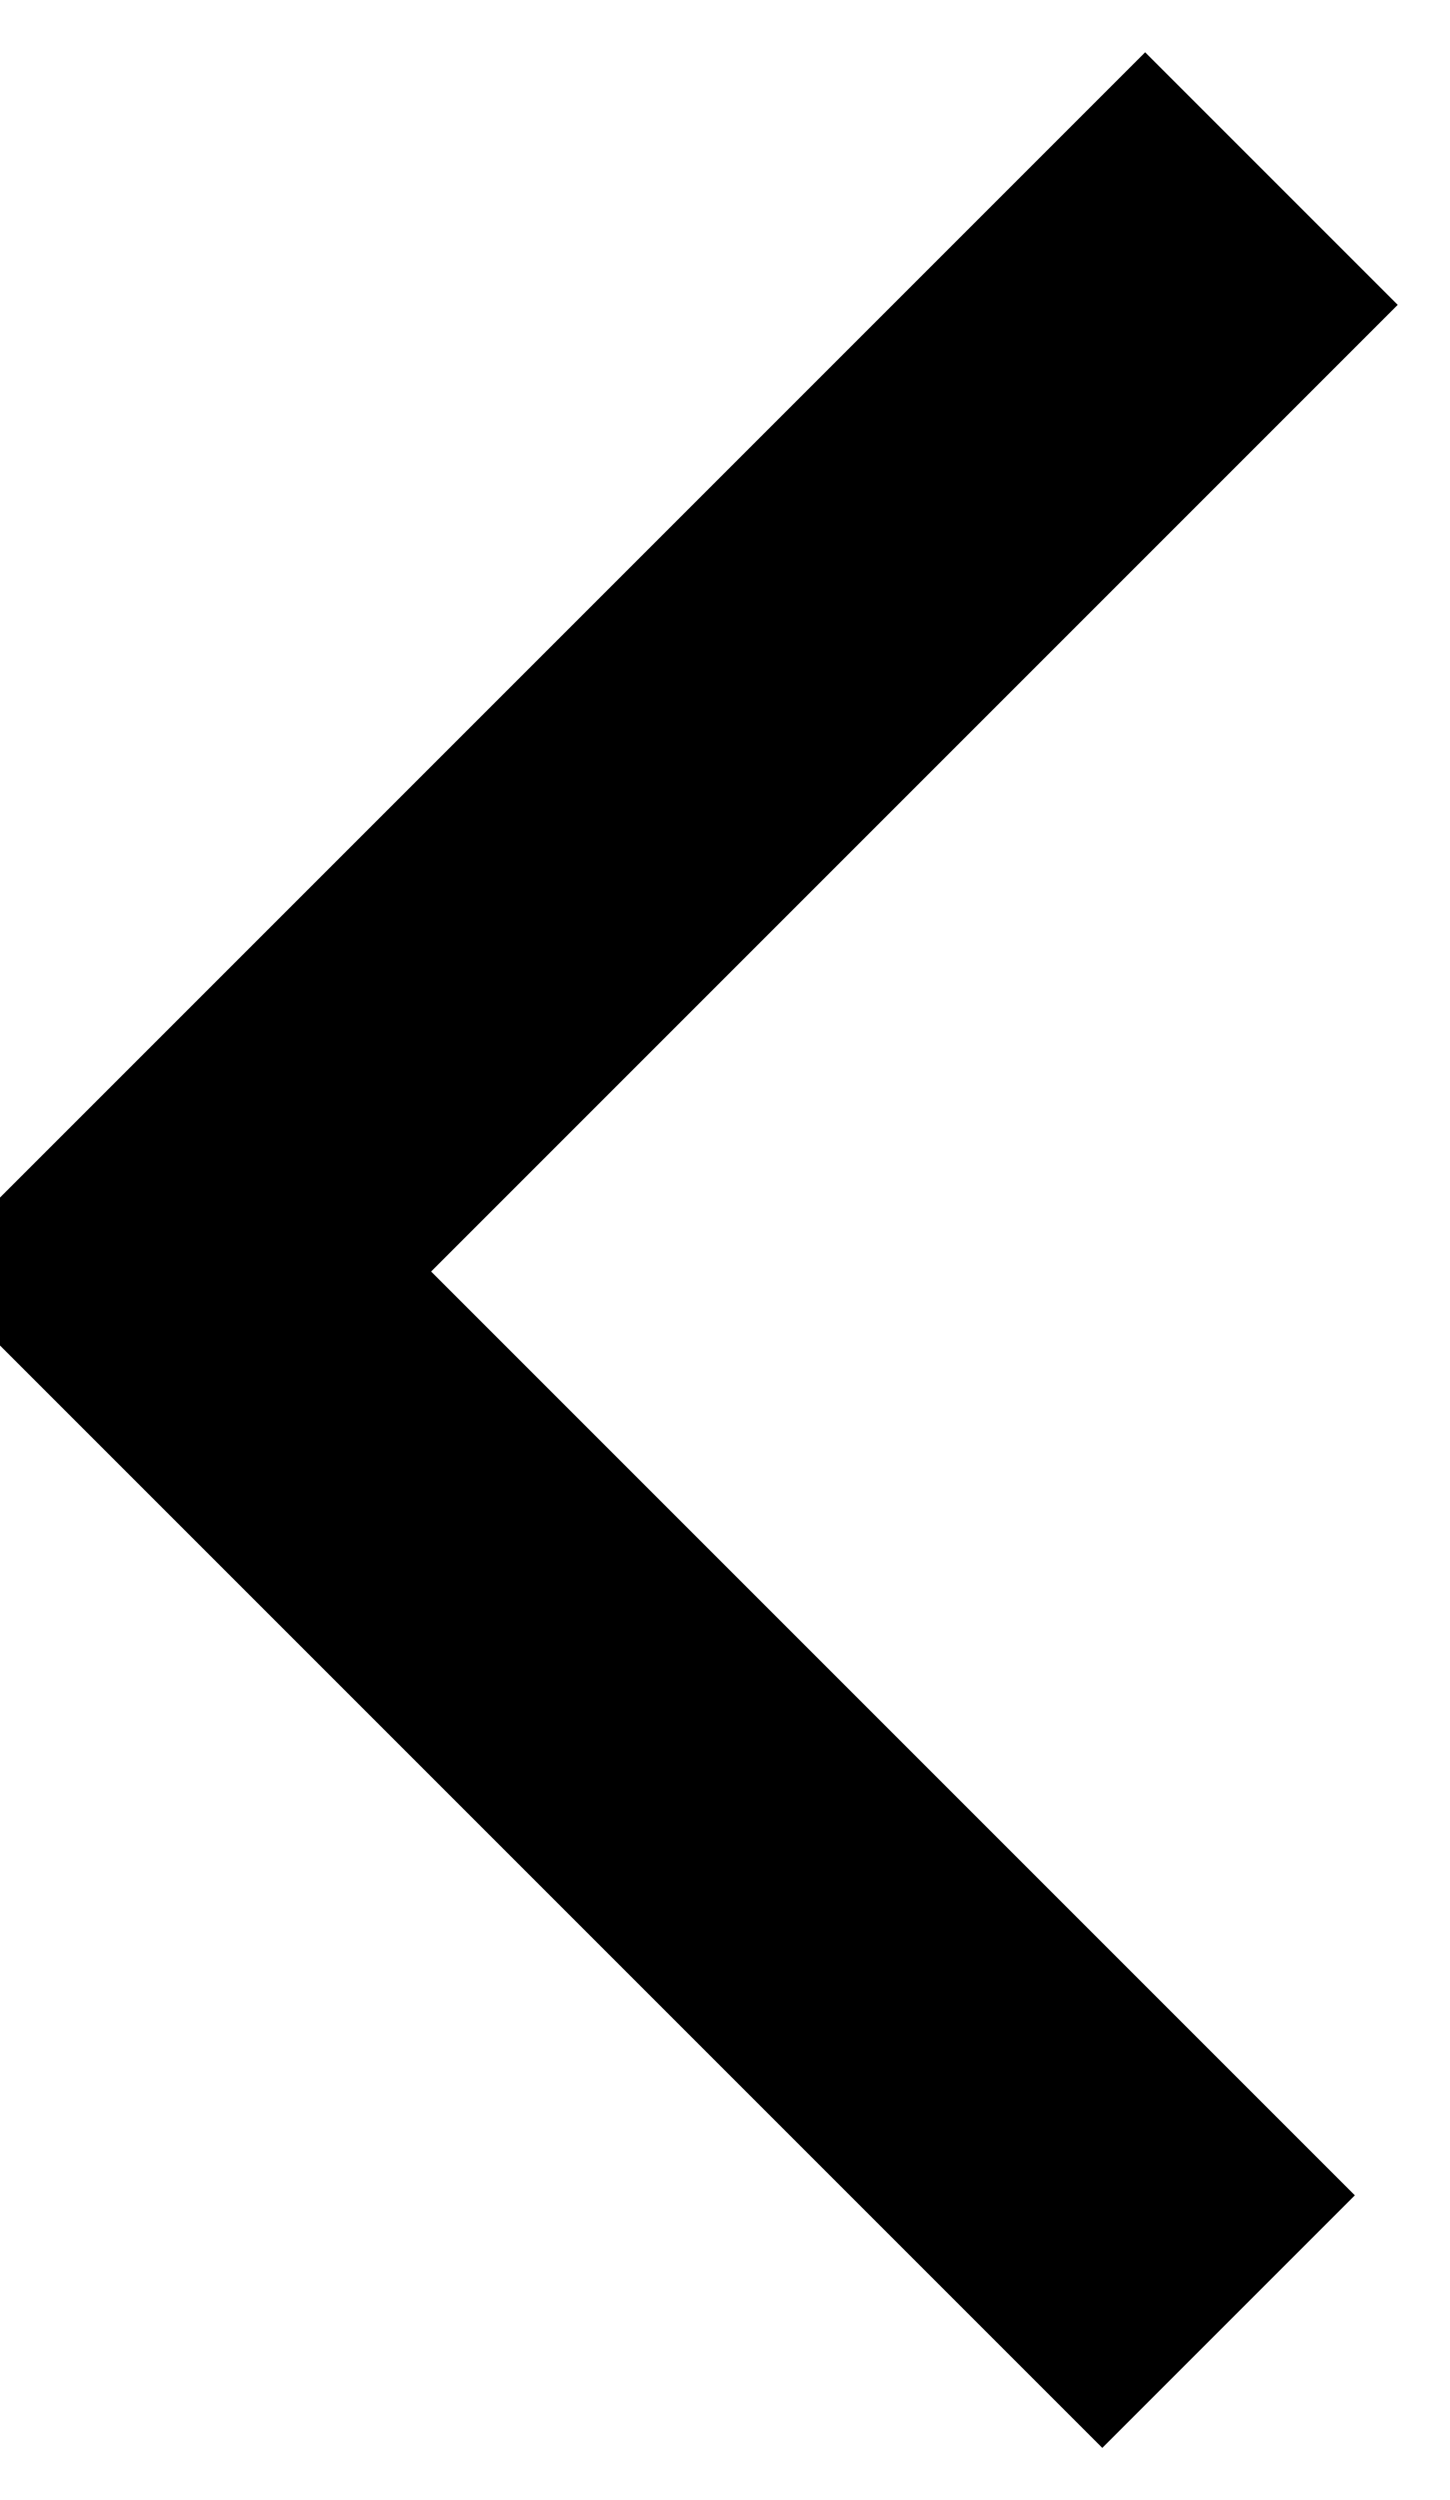<svg viewBox="0 0 8.12 14" fill="none" stroke="#000" stroke-width="2px"> 
                              <polyline
                                 points="7.12 1 1 7.12 6.88 13"
                              />
                           </svg>